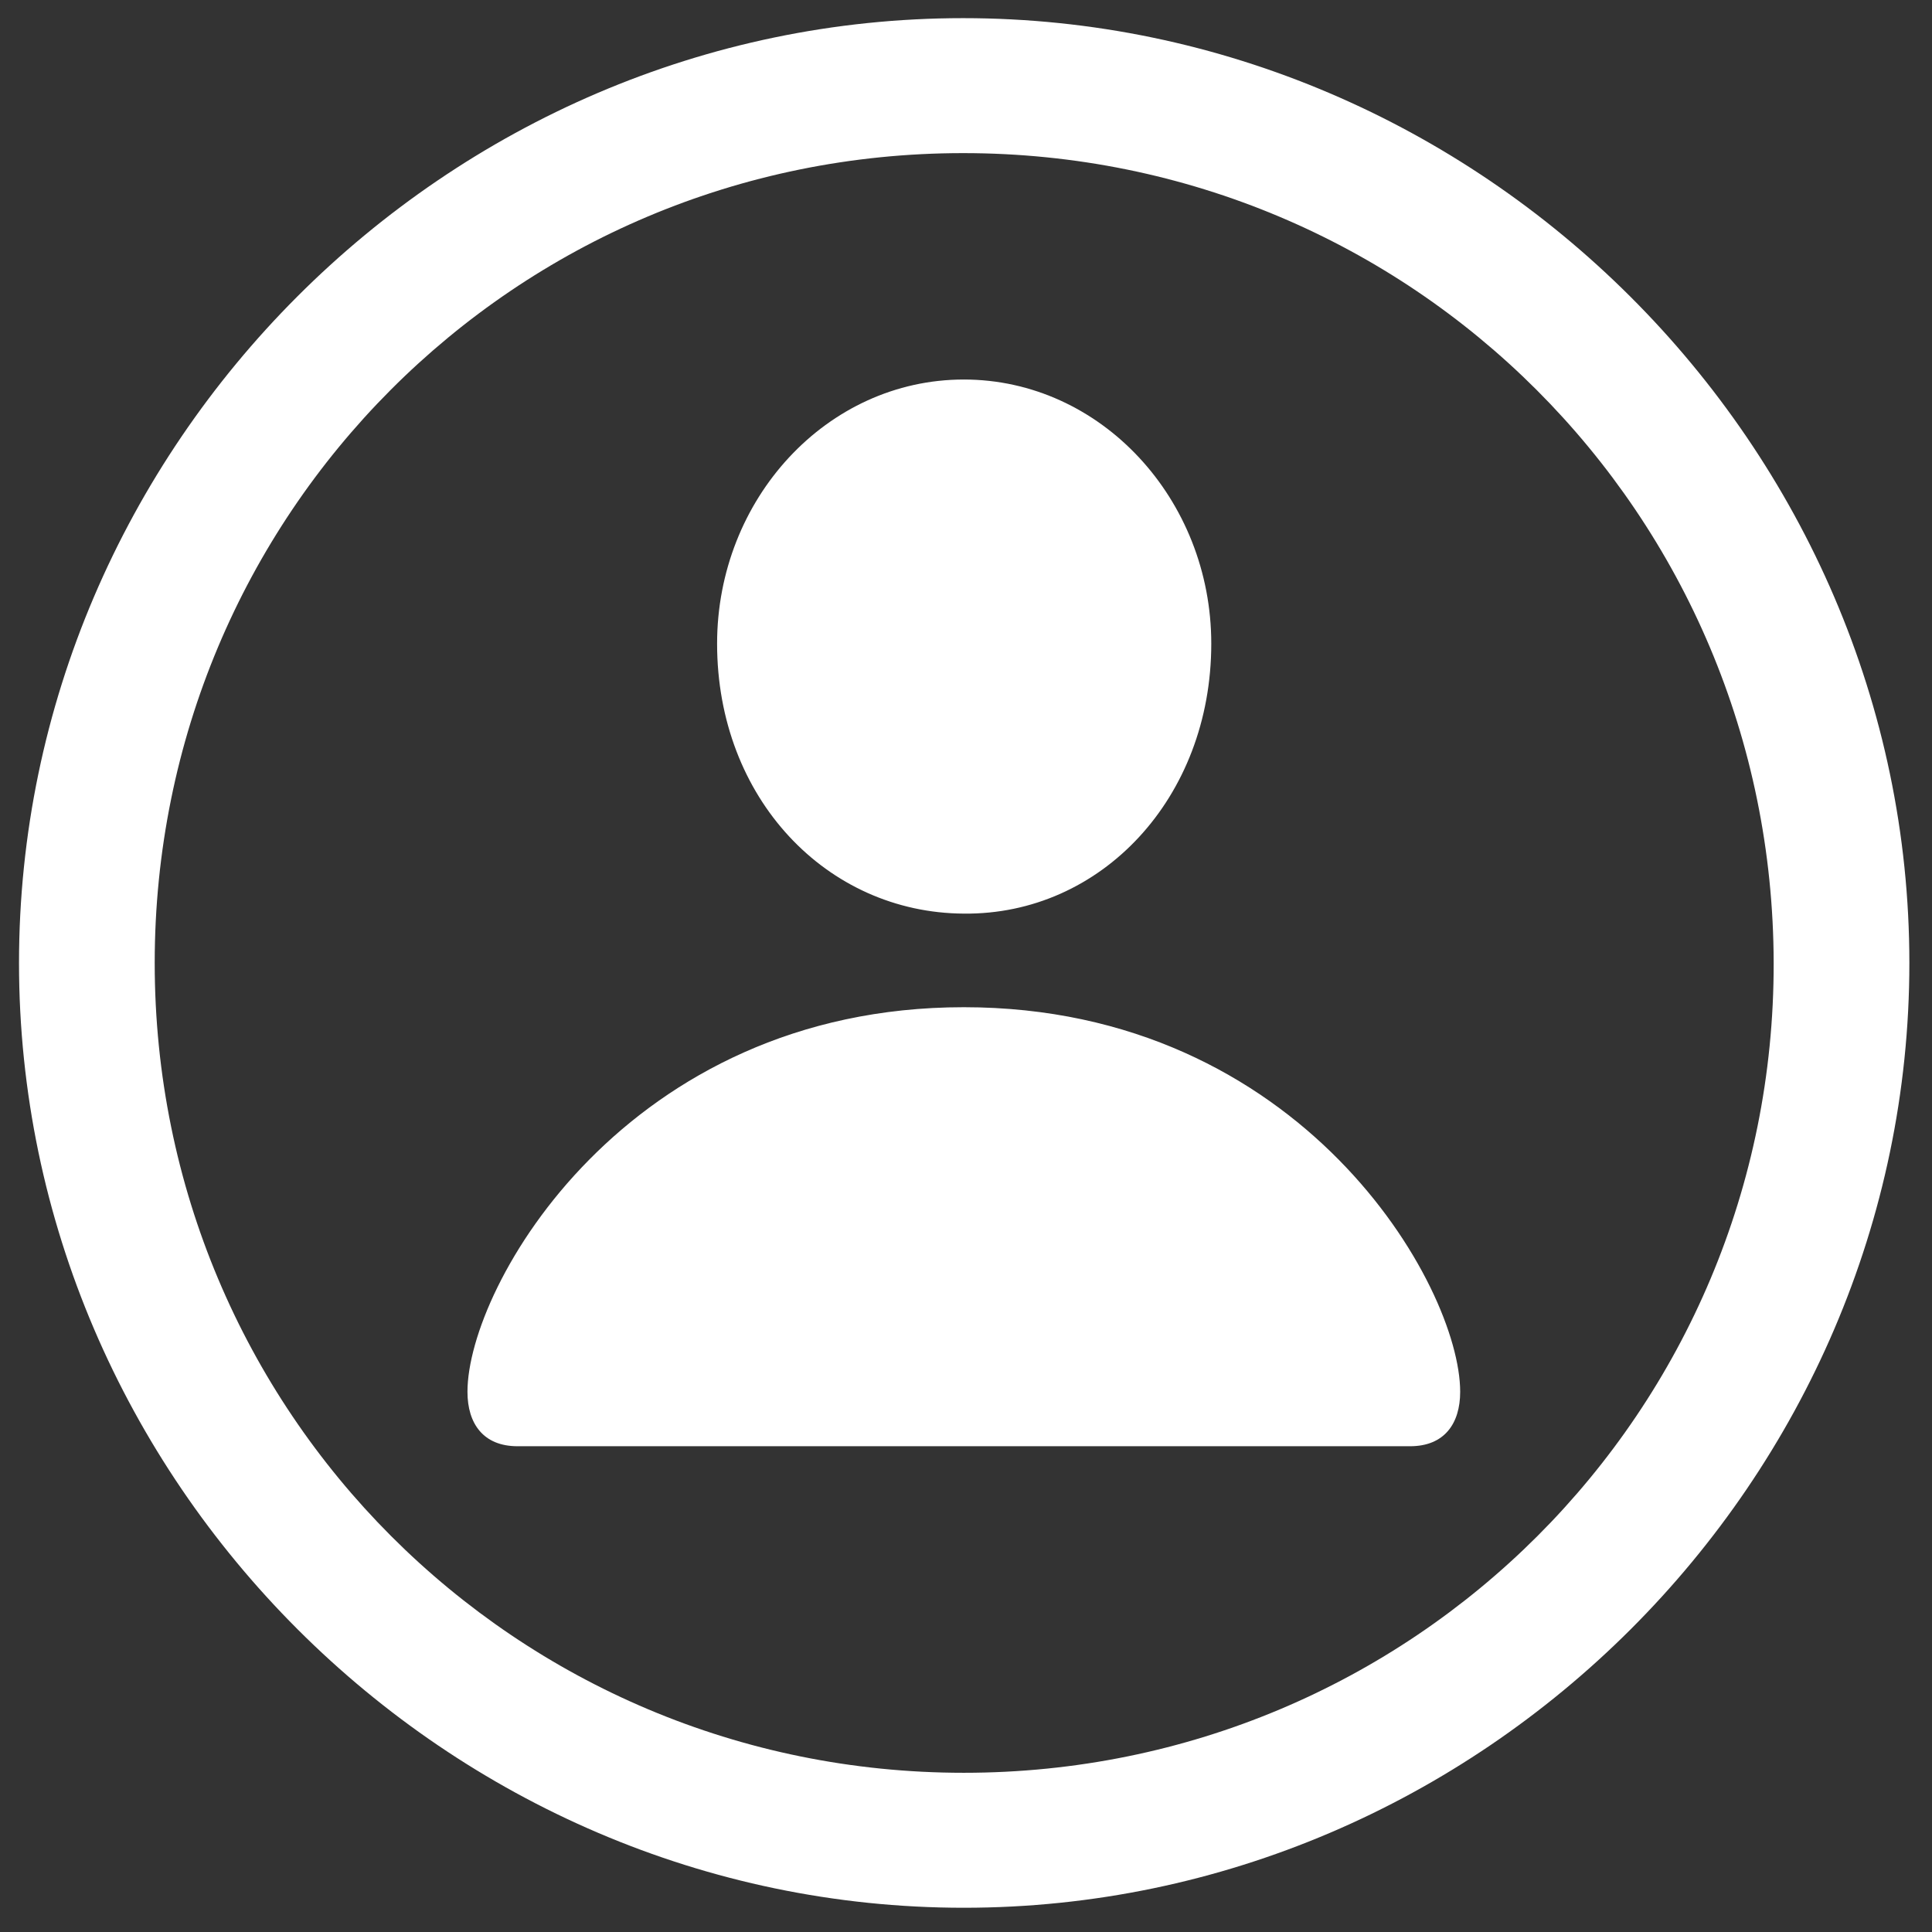 <?xml version="1.0" encoding="UTF-8"?>
<!--Generator: Apple Native CoreSVG 123-->
<!DOCTYPE svg
PUBLIC "-//W3C//DTD SVG 1.1//EN"
       "http://www.w3.org/Graphics/SVG/1.1/DTD/svg11.dtd">
<svg xmlns="http://www.w3.org/2000/svg" xmlns:xlink="http://www.w3.org/1999/xlink" version="1.1" width="130" height="130">
<rect width="100%" height="100%" fill="#333333" stroke="none"/>
<g xmlns="http://www.w3.org/2000/svg" id="Regular-L" transform="matrix(1 0 0 1 -10 100)" fill="white">
   <path d="M 74.853 28.369 C 109.668 28.369 138.477 -0.391 138.477 -35.205 C 138.477 -70.019 109.619 -98.779 74.805 -98.779 C 40.039 -98.779 11.279 -70.019 11.279 -35.205 C 11.279 -0.391 40.088 28.369 74.853 28.369 Z M 74.853 19.287 C 44.678 19.287 20.41 -5.029 20.41 -35.205 C 20.41 -65.381 44.629 -89.697 74.805 -89.697 C 105.029 -89.697 129.297 -65.381 129.346 -35.205 C 129.395 -5.029 105.078 19.287 74.853 19.287 Z M 74.853 -38.525 C 84.082 -38.428 91.504 -46.289 91.504 -56.69 C 91.504 -66.406 84.082 -74.463 74.853 -74.463 C 65.625 -74.463 58.252 -66.406 58.252 -56.69 C 58.252 -46.289 65.625 -38.574 74.853 -38.525 Z M 44.824 -2.686 L 104.883 -2.686 C 107.178 -2.686 108.252 -4.199 108.252 -6.348 C 108.252 -13.477 97.607 -32.227 74.853 -32.227 C 52.148 -32.227 41.455 -13.477 41.455 -6.348 C 41.455 -4.199 42.529 -2.686 44.824 -2.686 Z"/>
  </g>
</svg>